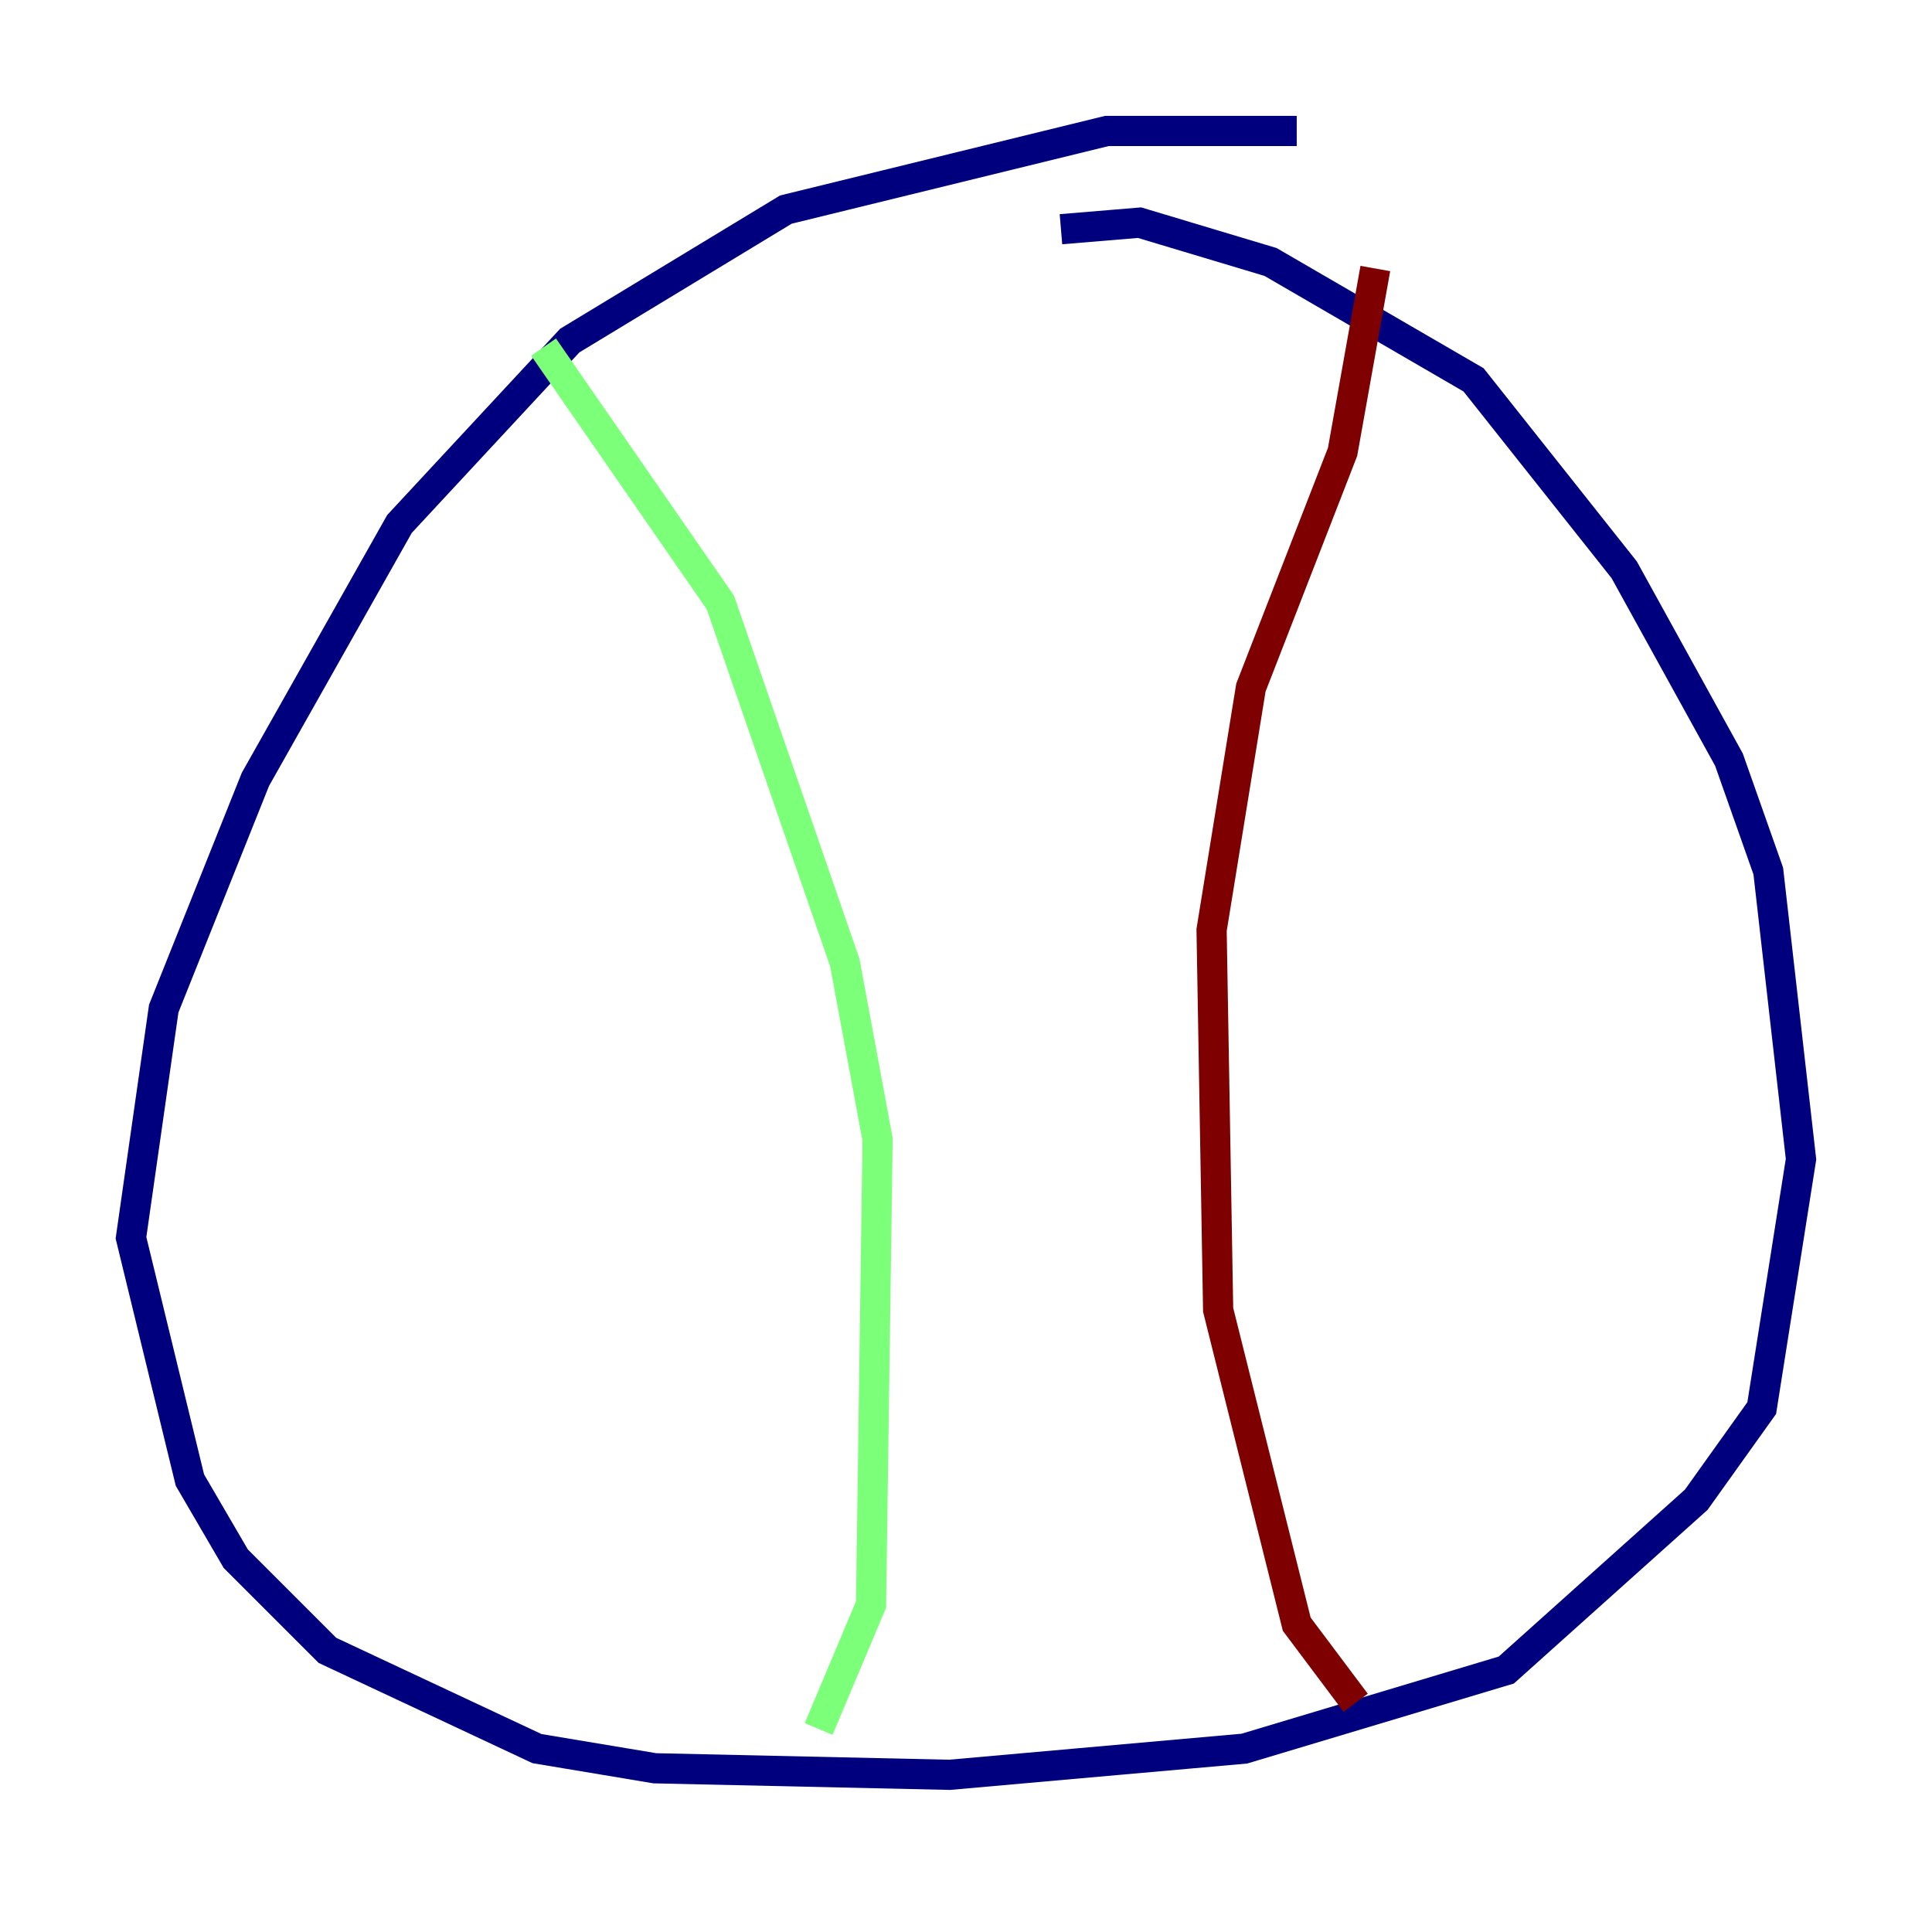 <?xml version="1.0" encoding="utf-8" ?>
<svg baseProfile="tiny" height="128" version="1.2" viewBox="0,0,128,128" width="128" xmlns="http://www.w3.org/2000/svg" xmlns:ev="http://www.w3.org/2001/xml-events" xmlns:xlink="http://www.w3.org/1999/xlink"><defs /><polyline fill="none" points="85.912,8.678 73.329,8.678 52.068,13.885 37.749,22.563 26.468,34.712 16.922,51.634 10.848,66.82 8.678,82.007 12.583,98.061 15.62,103.268 21.695,109.342 35.58,115.851 43.39,117.153 62.915,117.586 82.441,115.851 99.797,110.644 112.38,99.363 116.719,93.288 119.322,76.8 117.153,57.709 114.549,50.332 107.607,37.749 97.627,25.166 84.176,17.356 75.498,14.752 70.291,15.186" stroke="#00007f" stroke-width="2" /><polyline fill="none" points="36.014,22.997 47.729,39.919 55.973,63.783 58.142,75.498 57.709,106.305 54.237,114.549" stroke="#7cff79" stroke-width="2" /><polyline fill="none" points="91.119,17.79 88.949,29.939 82.875,45.559 80.271,61.614 80.705,86.78 85.912,107.607 89.817,112.814" stroke="#7f0000" stroke-width="2" /></svg>